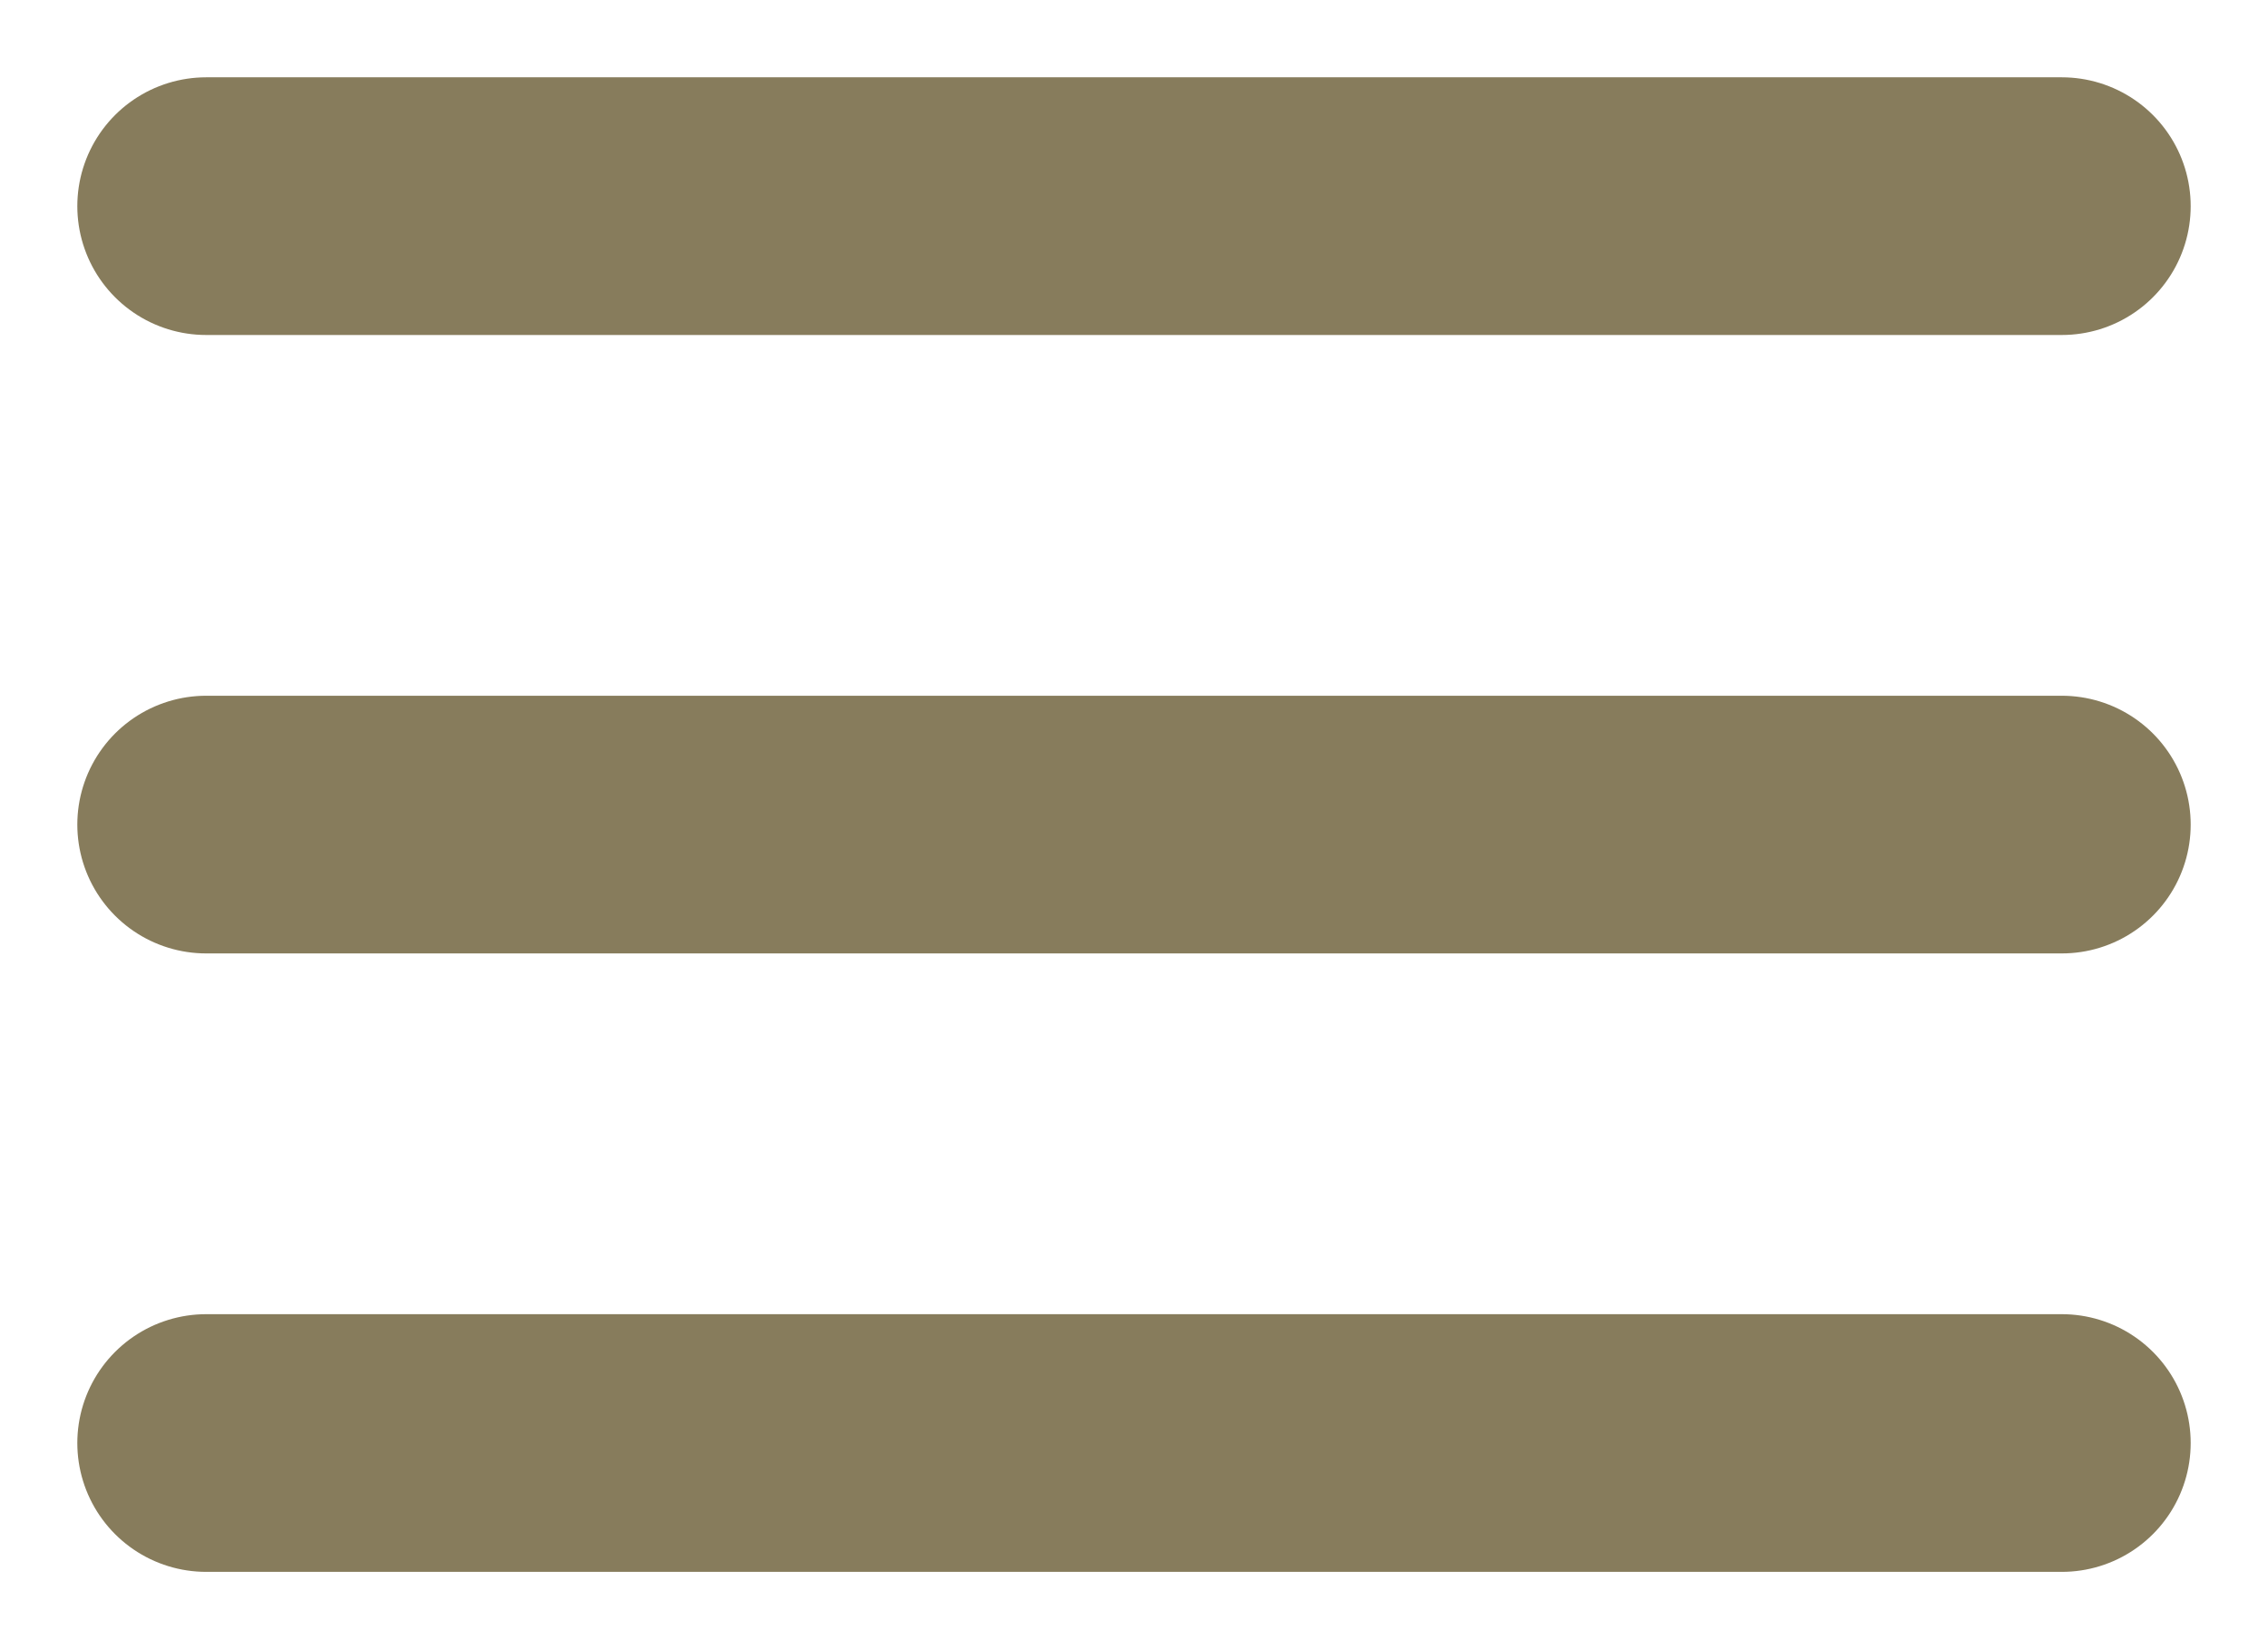 <svg width="22" height="16" viewBox="0 0 22 16" fill="none" xmlns="http://www.w3.org/2000/svg">
<path d="M2 2L20 2M2 8L20 8M2 14L20 14" stroke="#877C5C" stroke-width="2.5" stroke-linecap="round" stroke-linejoin="round"/>
</svg>
